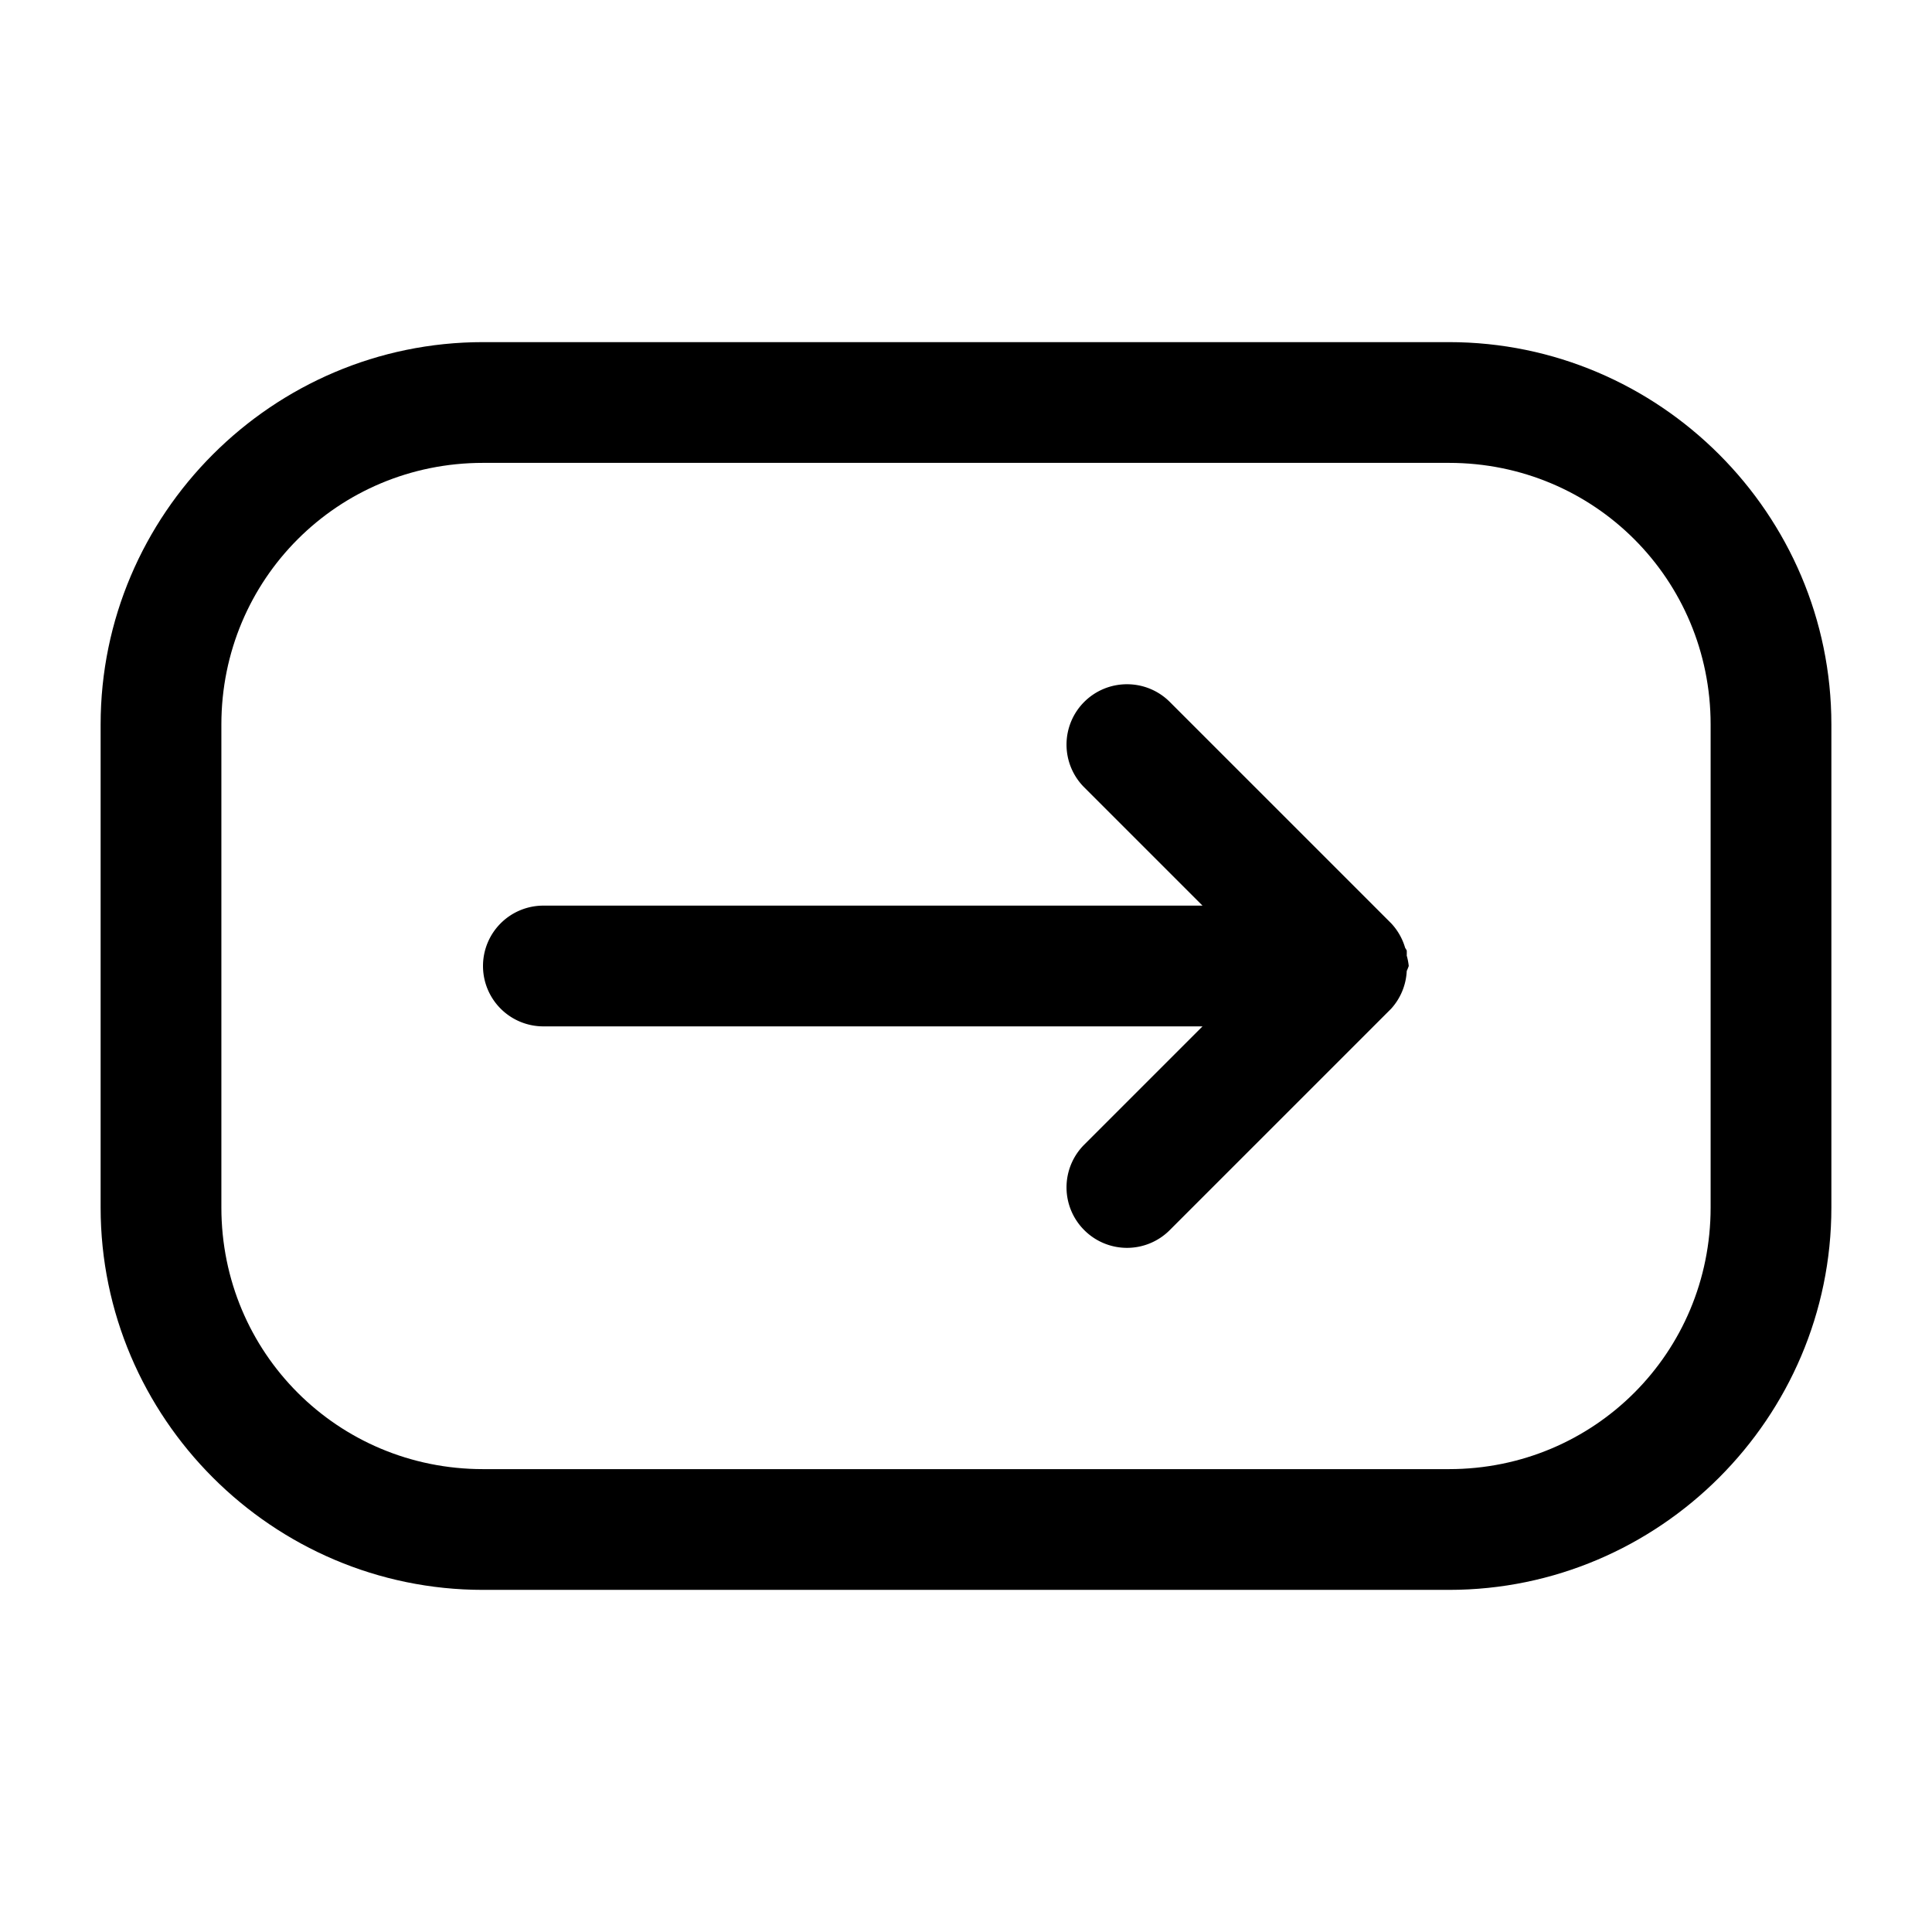 <?xml version="1.0" encoding="UTF-8" standalone="no"?>
<svg
   width="24"
   height="24"
   stroke-width="1.5"
   viewBox="0 0 24 24"
   fill="none"
   version="1.1"
   id="svg6"
   sodipodi:docname="arrow-right-tag.svg"
   inkscape:version="1.2.1 (9c6d41e410, 2022-07-14)"
   xmlns:inkscape="http://www.inkscape.org/namespaces/inkscape"
   xmlns:sodipodi="http://sodipodi.sourceforge.net/DTD/sodipodi-0.dtd"
   xmlns="http://www.w3.org/2000/svg"
   xmlns:svg="http://www.w3.org/2000/svg">
  <defs
     id="defs10" />
  <sodipodi:namedview
     id="namedview8"
     pagecolor="#ffffff"
     bordercolor="#666666"
     borderopacity="1.0"
     inkscape:showpageshadow="2"
     inkscape:pageopacity="0.0"
     inkscape:pagecheckerboard="0"
     inkscape:deskcolor="#d1d1d1"
     showgrid="false"
     inkscape:zoom="34.541667"
     inkscape:cx="10.364294"
     inkscape:cy="12.014475"
     inkscape:window-width="1920"
     inkscape:window-height="1009"
     inkscape:window-x="1912"
     inkscape:window-y="-8"
     inkscape:window-maximized="1"
     inkscape:current-layer="svg6" />
  <path
     style="color:#000000;fill:currentColor;stroke-linecap:round;stroke-linejoin:round;-inkscape-stroke:none"
     d="m 14,8.5 a 0.75,0.75 0 0 0 -0.531,0.219 0.75,0.75 0 0 0 0,1.062 L 14.938,11.25 H 6.75 A 0.75,0.75 0 0 0 6,12 0.75,0.75 0 0 0 6.75,12.75 h 8.188 l -1.469,1.469 a 0.75,0.75 0 0 0 0,1.062 0.75,0.75 0 0 0 1.062,0 l 2.75,-2.75 A 0.75,0.75 0 0 0 17.475,12.062 0.75,0.75 0 0 0 17.5,12 a 0.75,0.75 0 0 0 -0.025,-0.129 0.75,0.75 0 0 0 0,-0.064 0.75,0.75 0 0 0 -0.02,-0.033 0.75,0.75 0 0 0 -0.174,-0.305 l -2.75,-2.75 A 0.75,0.75 0 0 0 14,8.5 Z"
     id="path2" />
  <path
     style="color:#000000;fill:currentColor;-inkscape-stroke:none"
     d="M 6,4.25 C 3.386,4.25 1.25,6.386 1.25,9 v 6 c 0,2.614 2.136,4.75 4.75,4.75 h 12 c 2.614,0 4.75,-2.136 4.75,-4.75 V 9 C 22.75,6.386 20.614,4.25 18,4.25 Z m 0,1.5 h 12 c 1.804,0 3.25,1.446 3.25,3.25 v 6 c 0,1.804 -1.446,3.25 -3.25,3.25 H 6 C 4.196,18.25 2.75,16.804 2.75,15 V 9 C 2.75,7.196 4.196,5.75 6,5.75 Z"
     id="path4" />
</svg>
